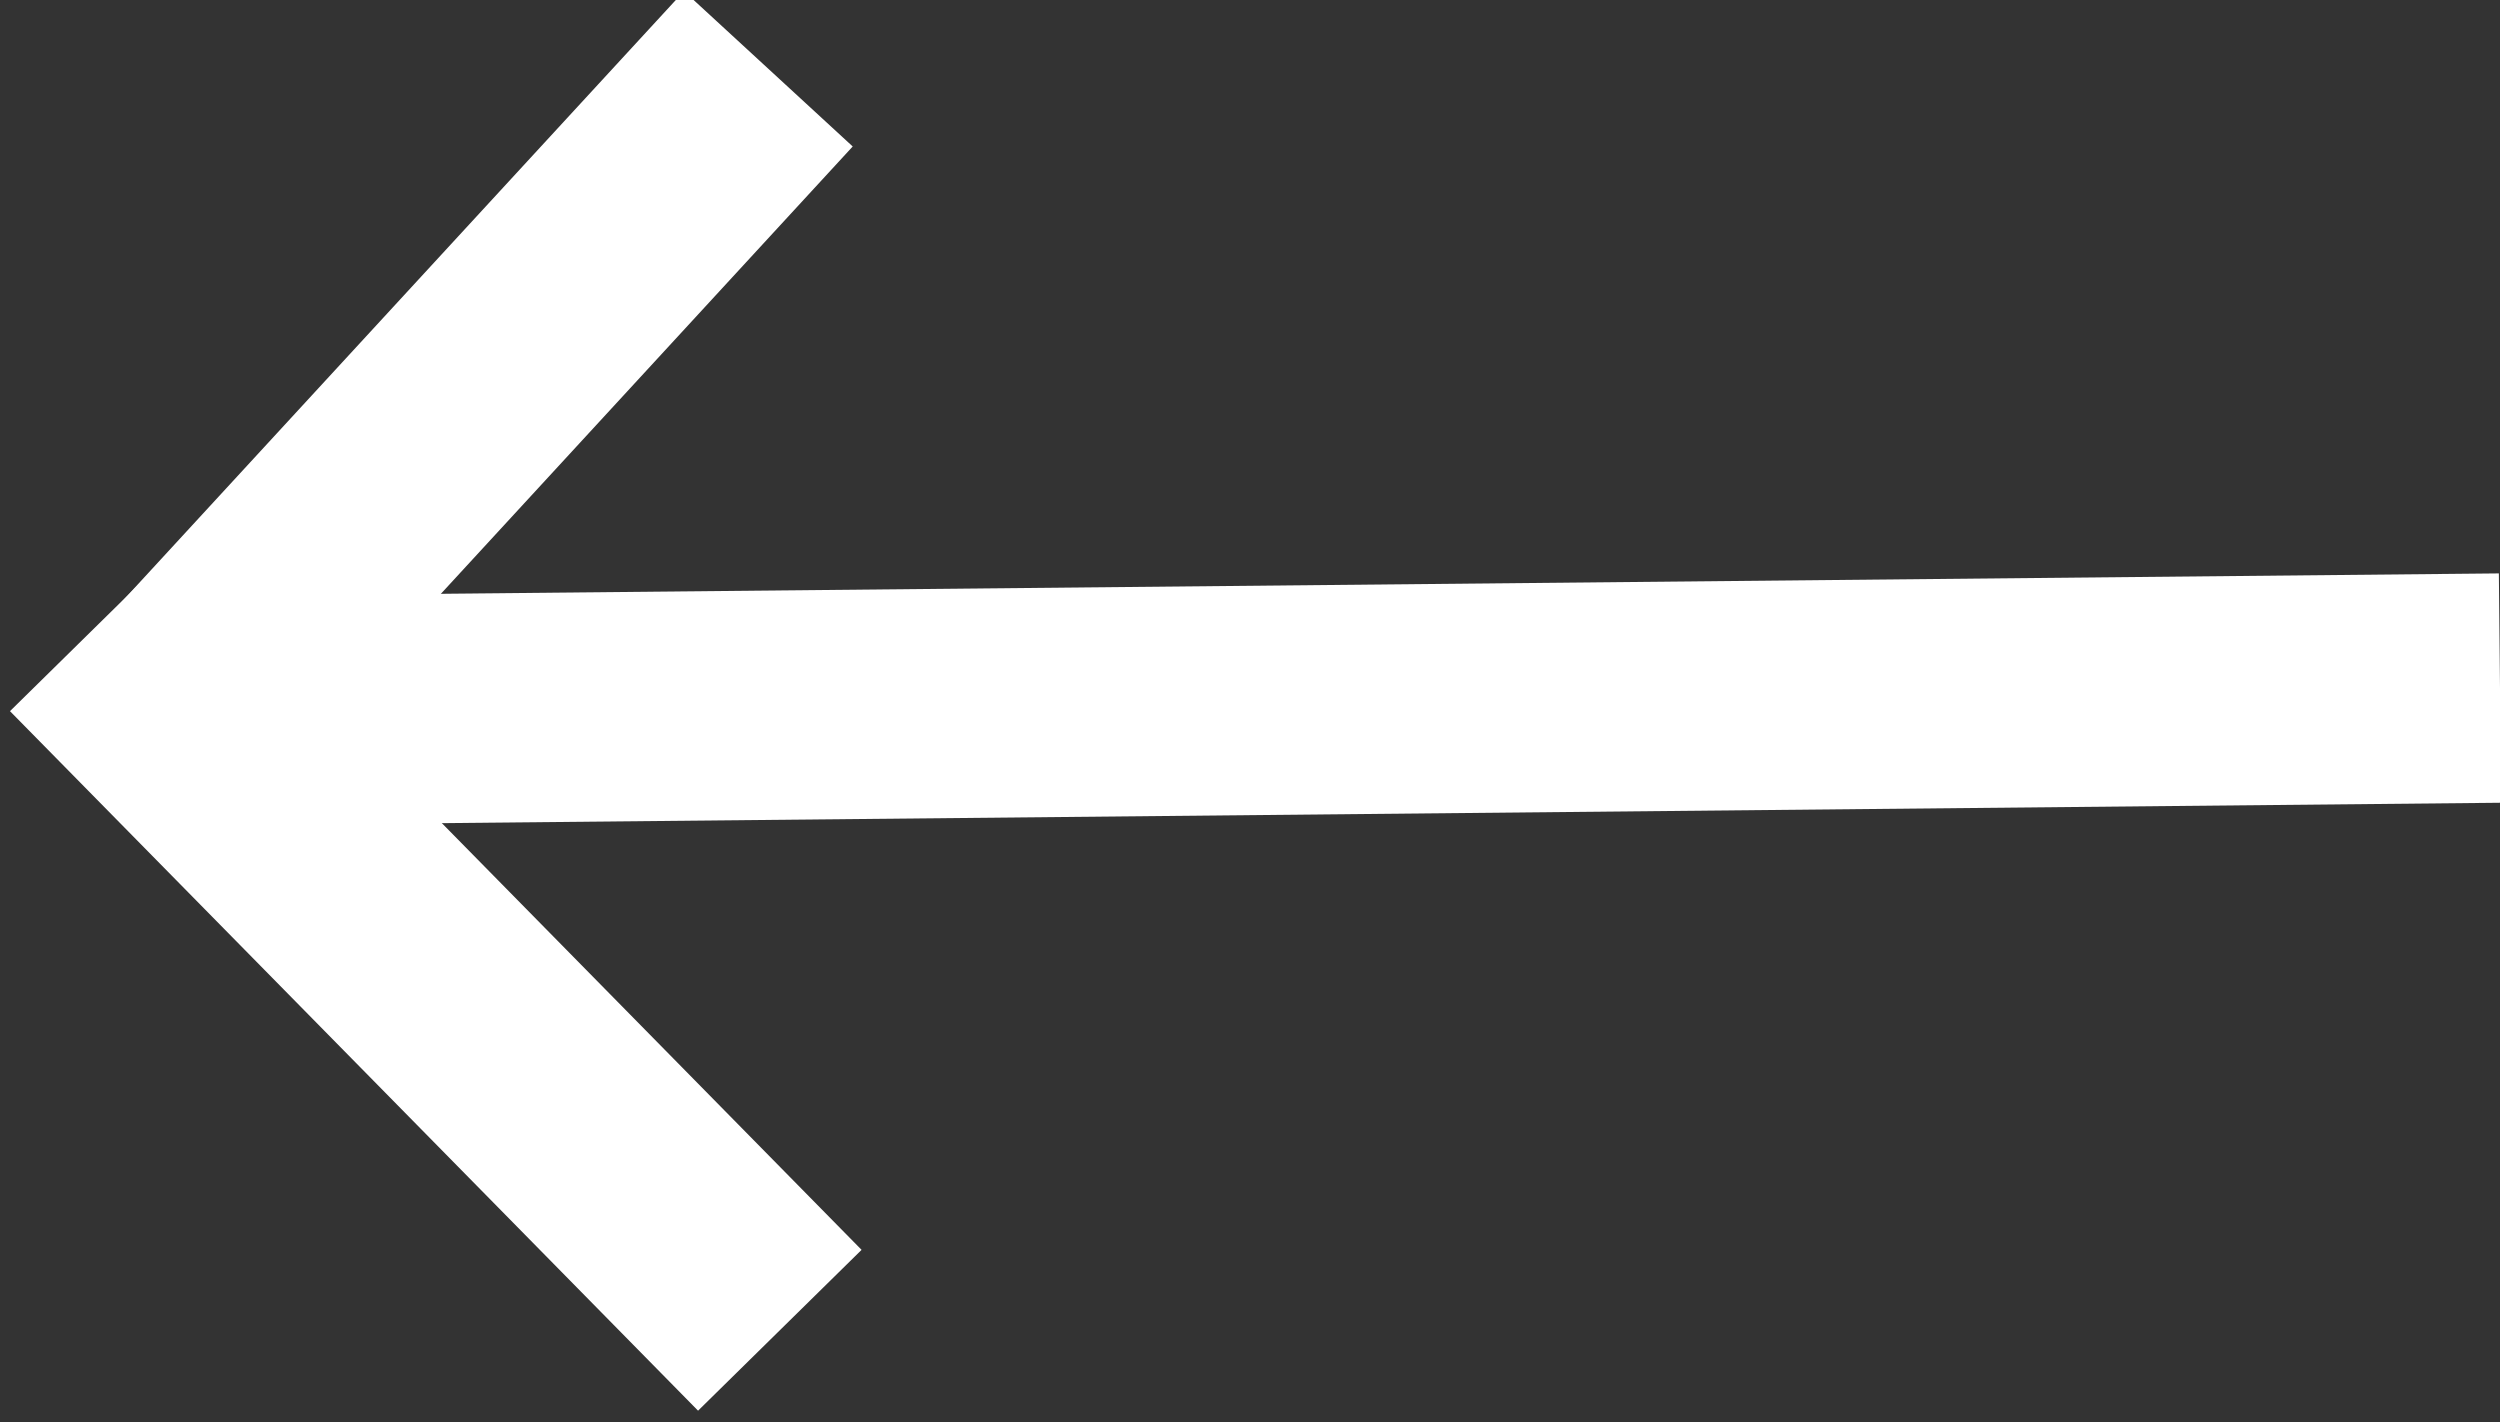 <?xml version="1.0" encoding="utf-8"?>
<!-- Generator: Adobe Illustrator 20.1.0, SVG Export Plug-In . SVG Version: 6.00 Build 0)  -->
<svg version="1.1" id="Layer_1" xmlns="http://www.w3.org/2000/svg" xmlns:xlink="http://www.w3.org/1999/xlink" x="0px" y="0px"
	 viewBox="0 0 21.8 12.4" style="enable-background:new 0 0 21.8 12.4;" xml:space="preserve">
<rect x="0" y="0" width="21.8" height="12.4" fill="#333333" stroke="none"/>
<style type="text/css">
	.st0{fill:none;stroke:#ffffff;stroke-width:2;stroke-miterlimit:10;}
</style>
<g>
	<line class="st0" x1="21.8" y1="6" x2="1.6" y2="6.2"/>
	<line class="st0" x1="0.9" y1="6.9" x2="6.7" y2="0.6"/>
	<line class="st0" x1="0.8" y1="5.5" x2="6.8" y2="11.6"/>
</g>
</svg>
